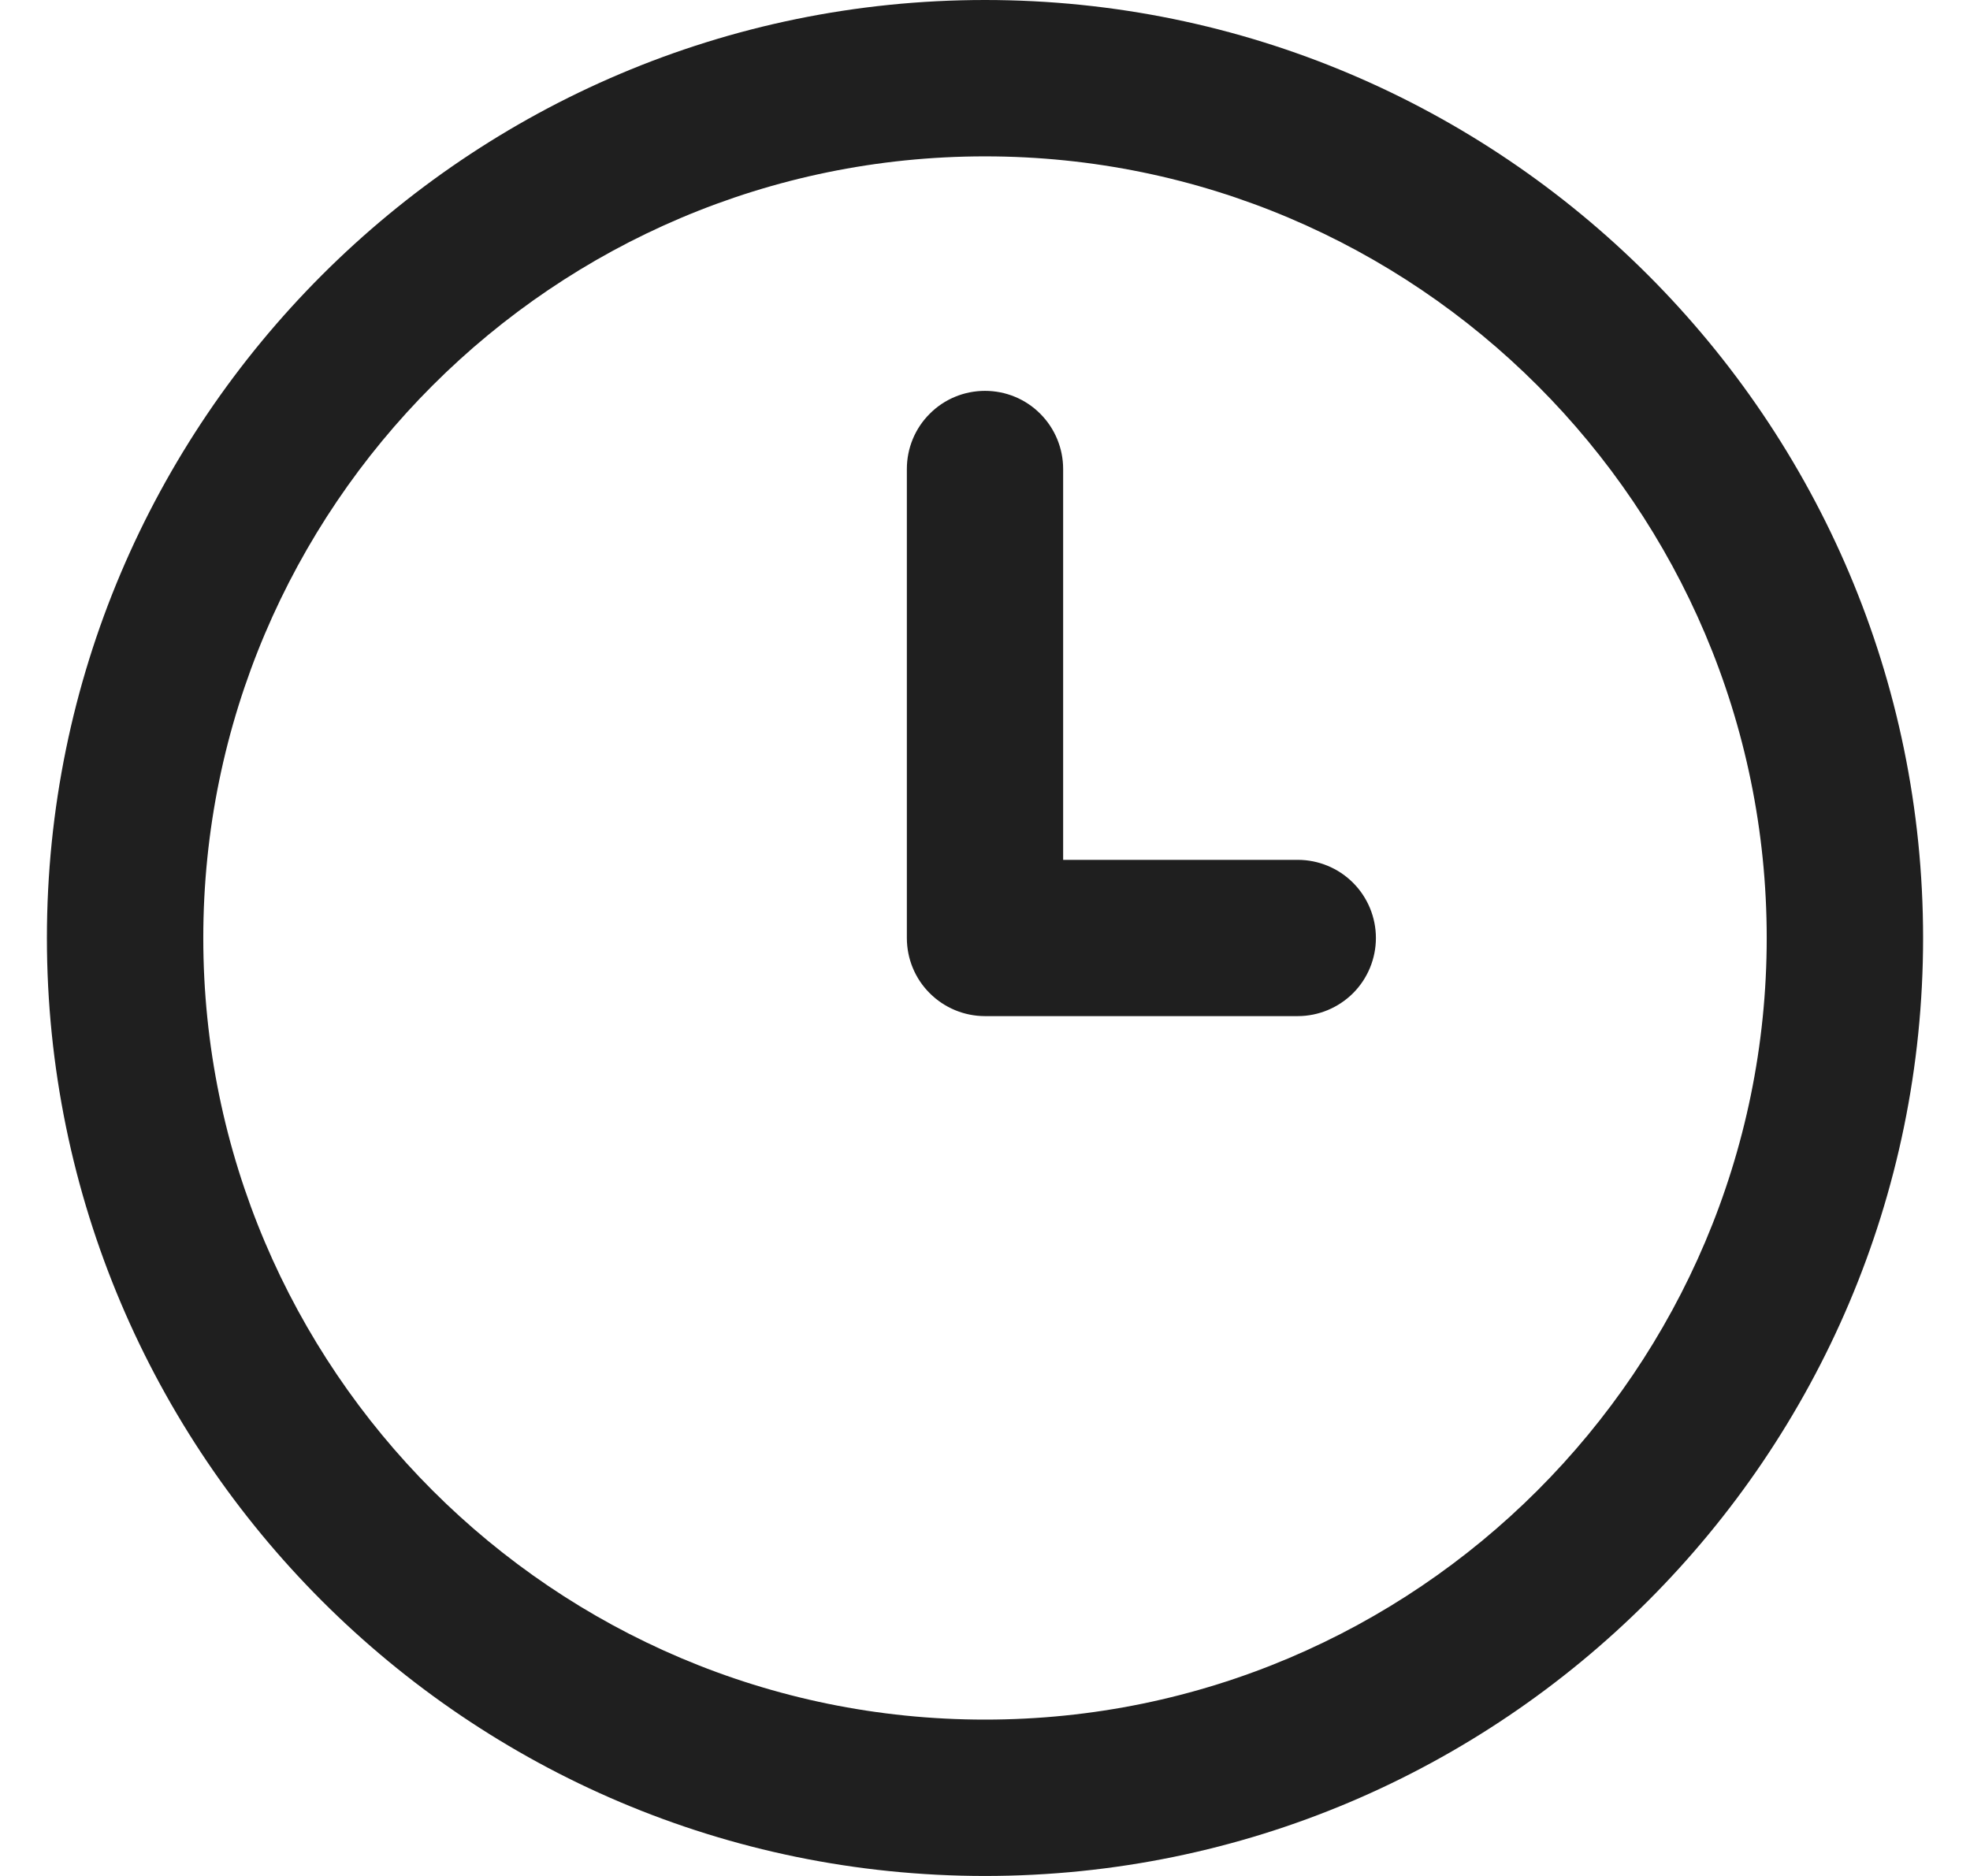 <svg width="21" height="20" viewBox="0 0 21 20" fill="none" xmlns="http://www.w3.org/2000/svg">
<path d="M10.5 20C4.986 20 0.5 15.514 0.5 10C0.5 4.486 4.986 0 10.5 0C16.014 0 20.5 4.486 20.5 10C20.5 15.514 16.014 20 10.5 20ZM10.5 1.667C5.905 1.667 2.167 5.405 2.167 10C2.167 14.595 5.905 18.333 10.5 18.333C15.095 18.333 18.833 14.595 18.833 10C18.833 5.405 15.095 1.667 10.5 1.667ZM14.667 10C14.667 9.779 14.579 9.567 14.423 9.411C14.266 9.254 14.054 9.167 13.833 9.167H11.333V5C11.333 4.779 11.245 4.567 11.089 4.411C10.933 4.254 10.721 4.167 10.5 4.167C10.279 4.167 10.067 4.254 9.911 4.411C9.754 4.567 9.667 4.779 9.667 5V10C9.667 10.221 9.754 10.433 9.911 10.589C10.067 10.745 10.279 10.833 10.5 10.833H13.833C14.054 10.833 14.266 10.745 14.423 10.589C14.579 10.433 14.667 10.221 14.667 10Z" fill="#1F1F1F"/>
</svg>
